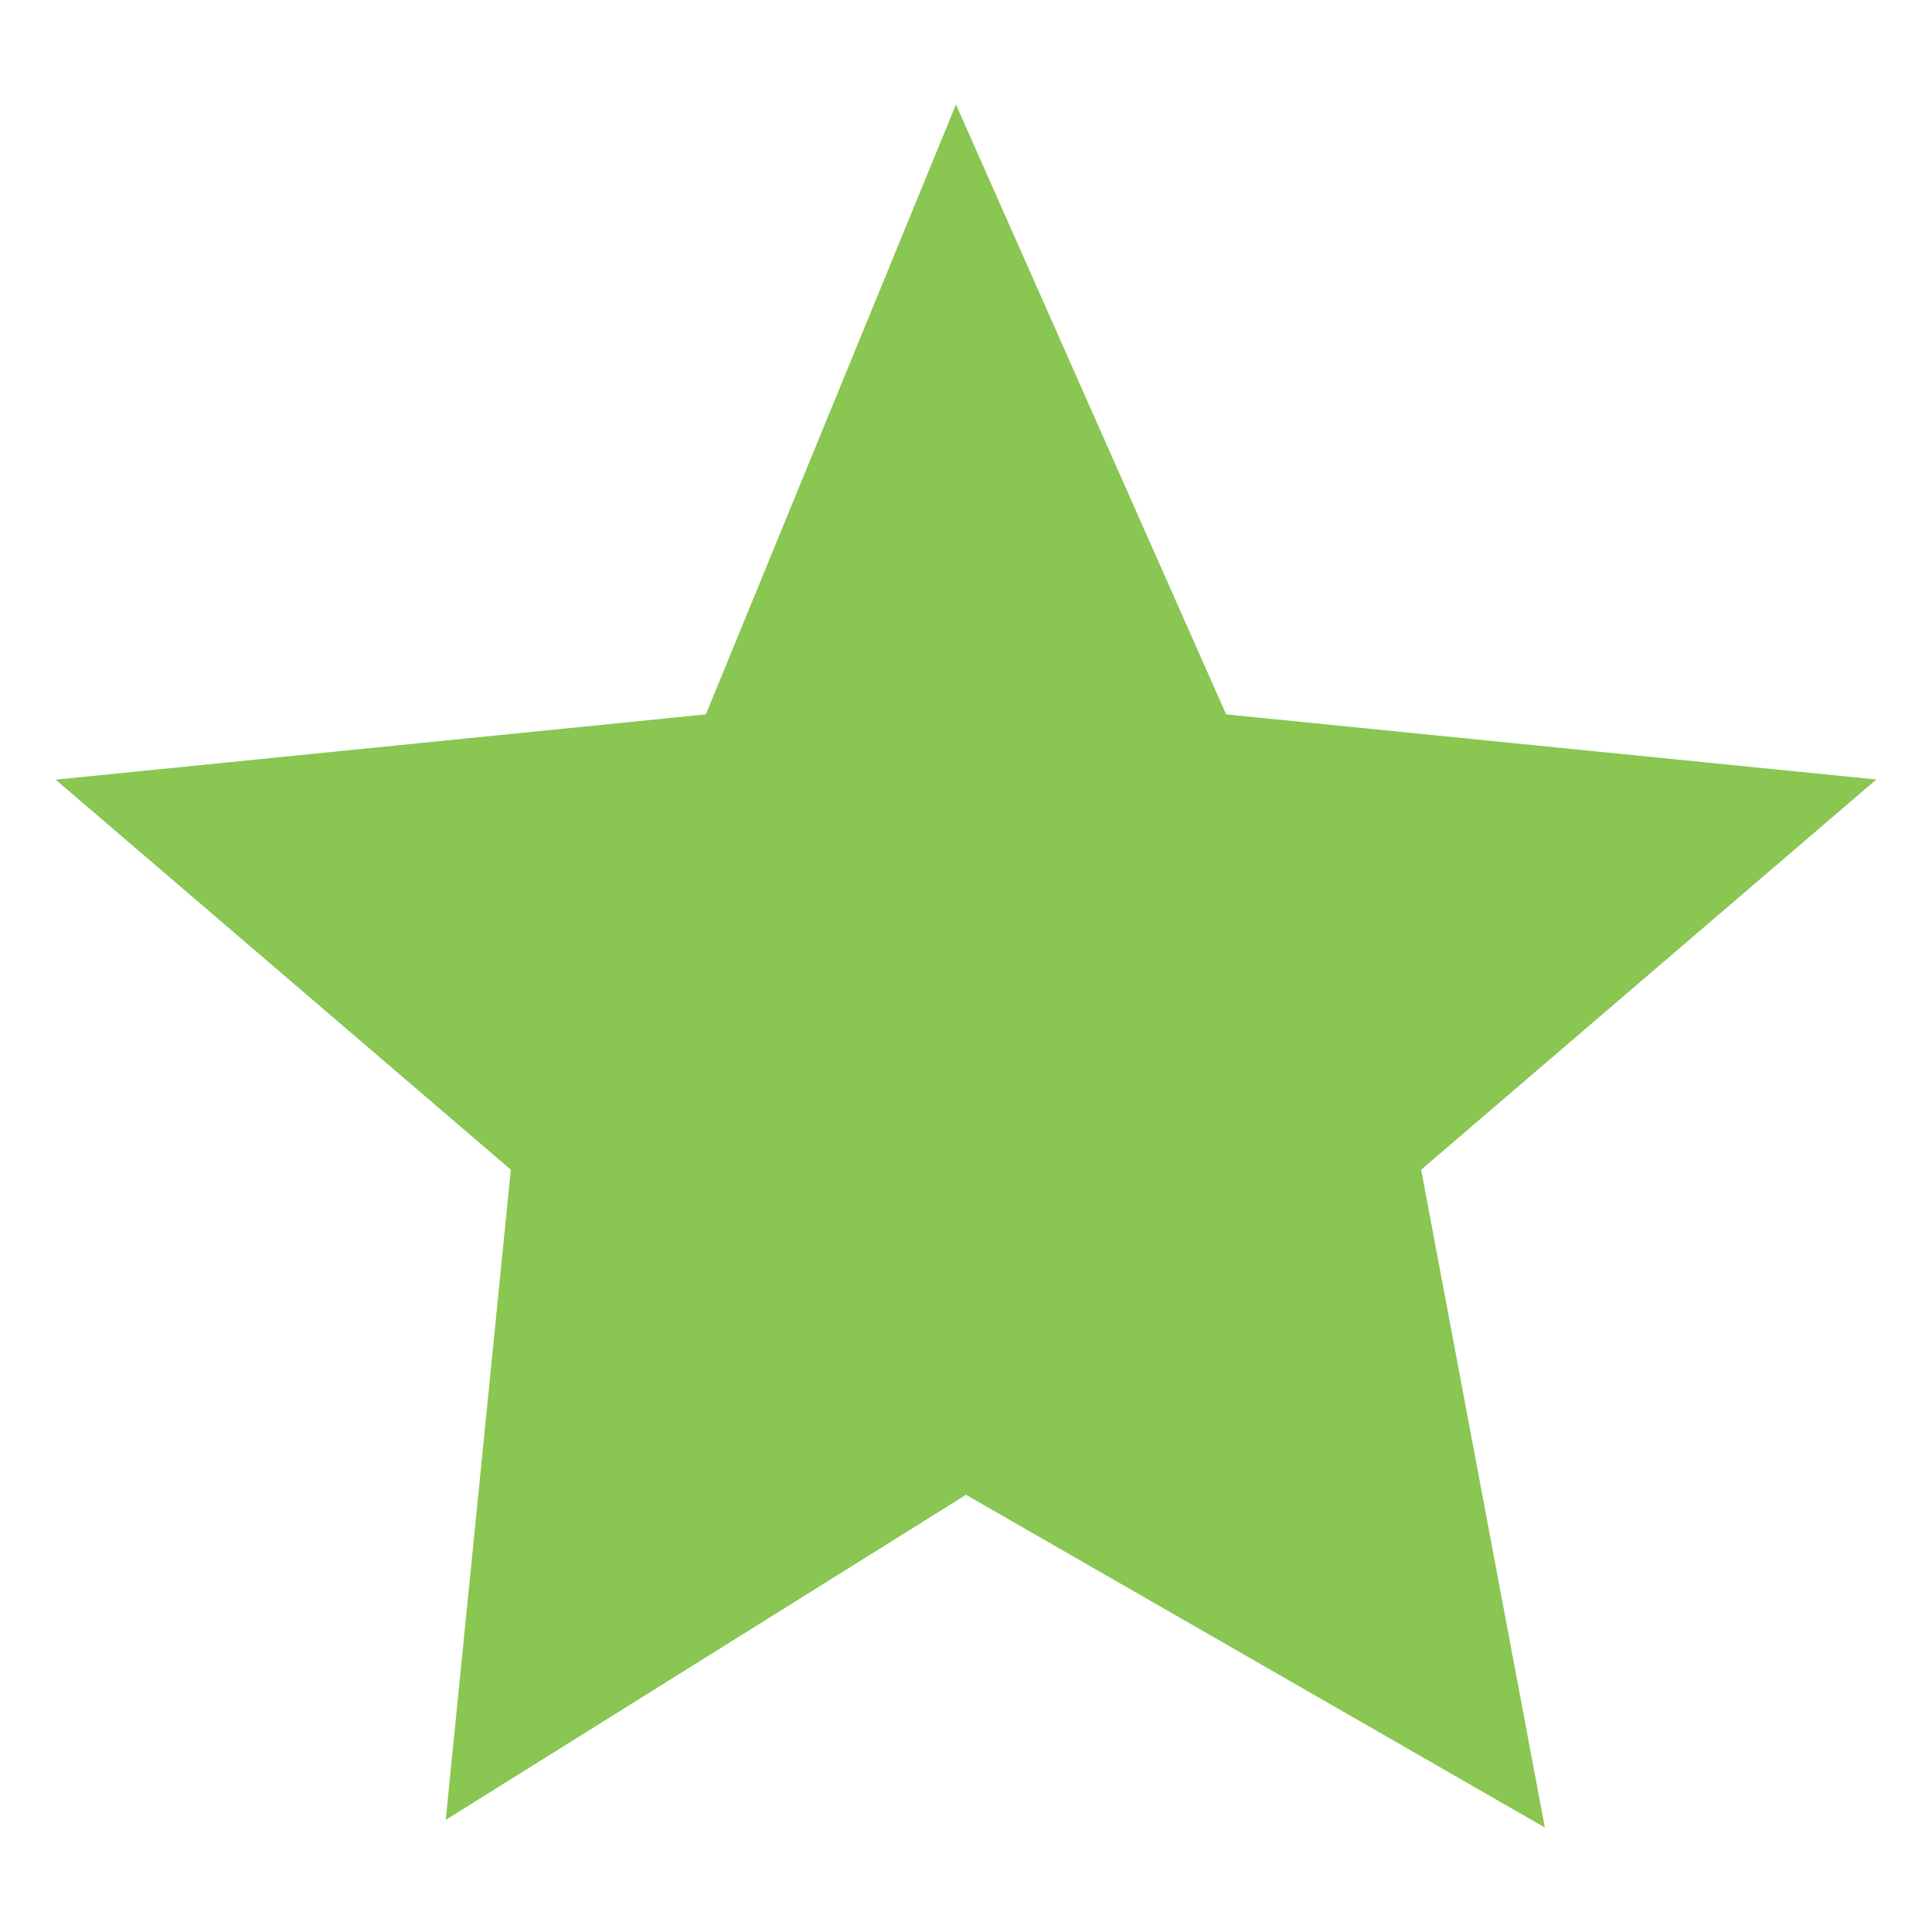 <?xml version="1.0" encoding="UTF-8" standalone="no"?>
<!-- Created with Inkscape (http://www.inkscape.org/) -->

<svg
        width="48"
        height="48"
        viewBox="0 0 12.7 12.7"
        version="1.1"
        id="svg5"
        xml:space="preserve"
        xmlns="http://www.w3.org/2000/svg"
><defs
     id="defs2" />
    <g
            id="layer1"><path
       id="path1846"
       style="fill:#89c652;fill-opacity:1;fill-rule:evenodd;stroke-width:1.259;stroke-linecap:round;stroke-linejoin:round"
       d="M 10.155,12.013 9.342,7.689 12.334,5.124 8.06,4.696 6.284,0.687 4.64,4.696 0.366,5.125 3.358,7.689 2.93,11.963 6.35,9.826 Z" /></g></svg>
